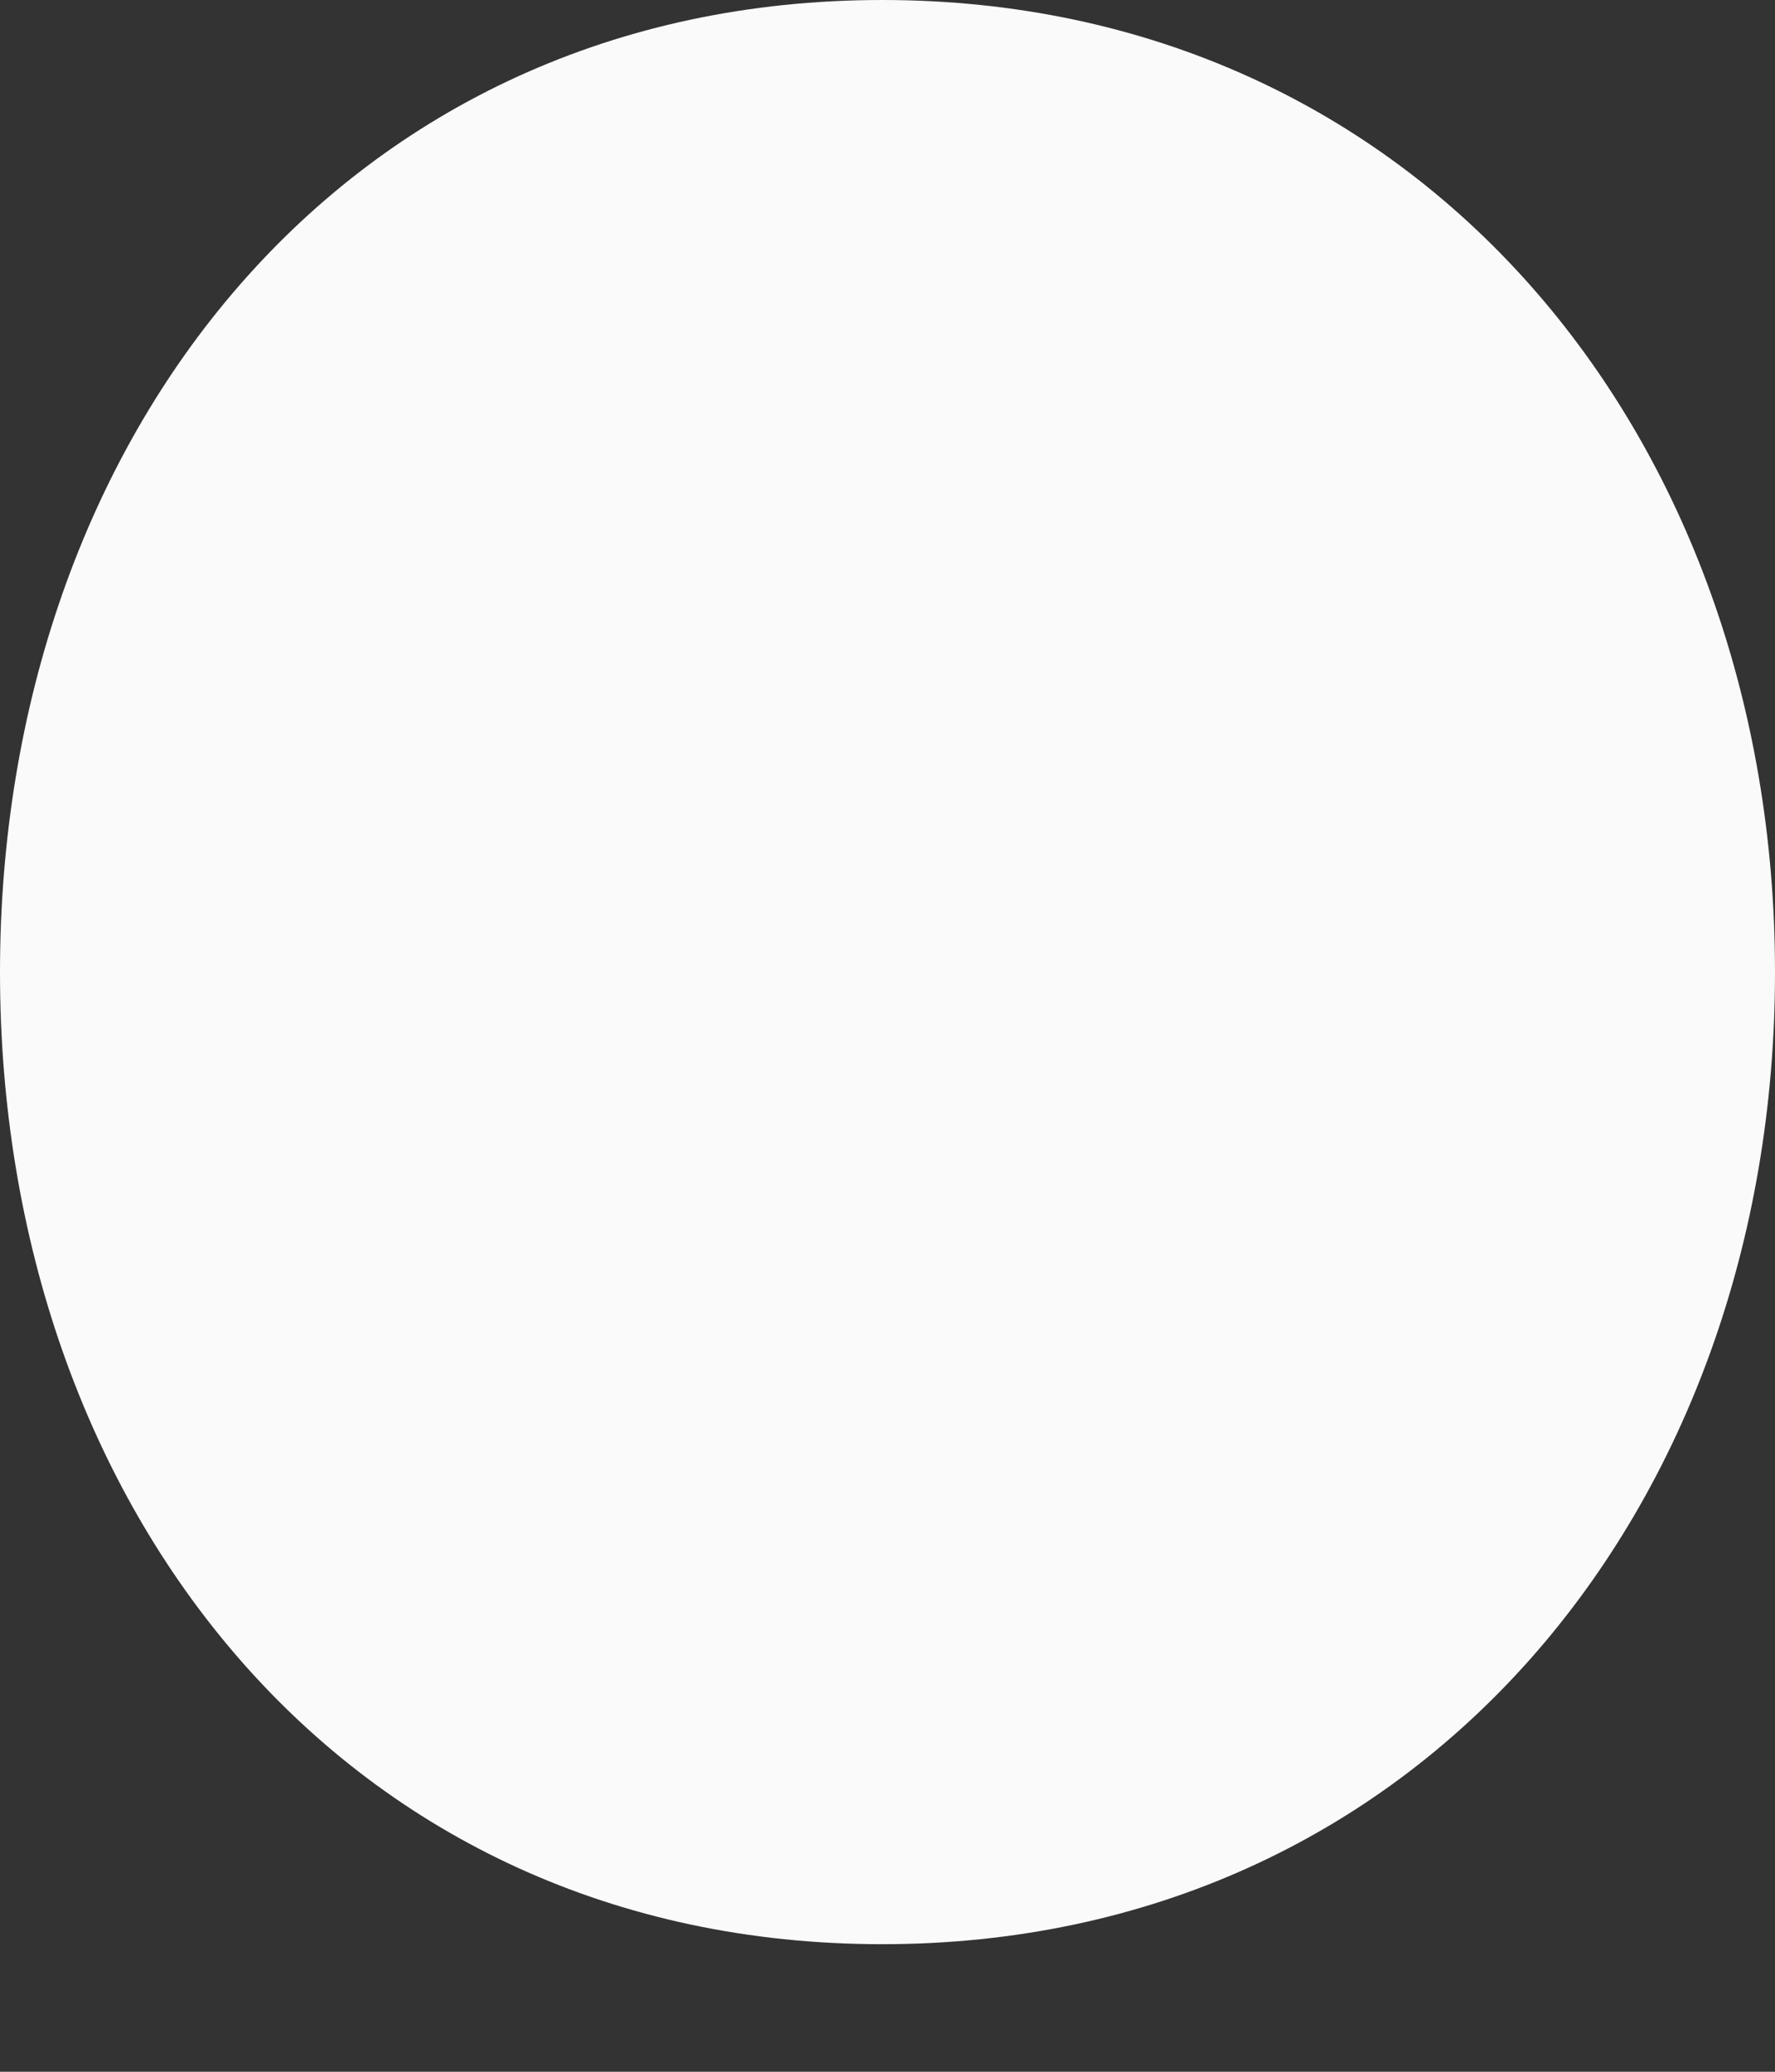 <svg width="6" height="7" viewBox="0 0 6 7" fill="none" xmlns="http://www.w3.org/2000/svg">
<rect x="0" y="0" width="6" height="7" fill="#333333" stroke="none"/>
<path d="M6 3.285C6 5.099 4.796 6.569 2.982 6.569C1.168 6.569 0 5.099 0 3.285C0 1.471 1.168 0 2.982 0C4.796 0 6 1.471 6 3.285Z" fill="#FAFAFA"/>
</svg>

